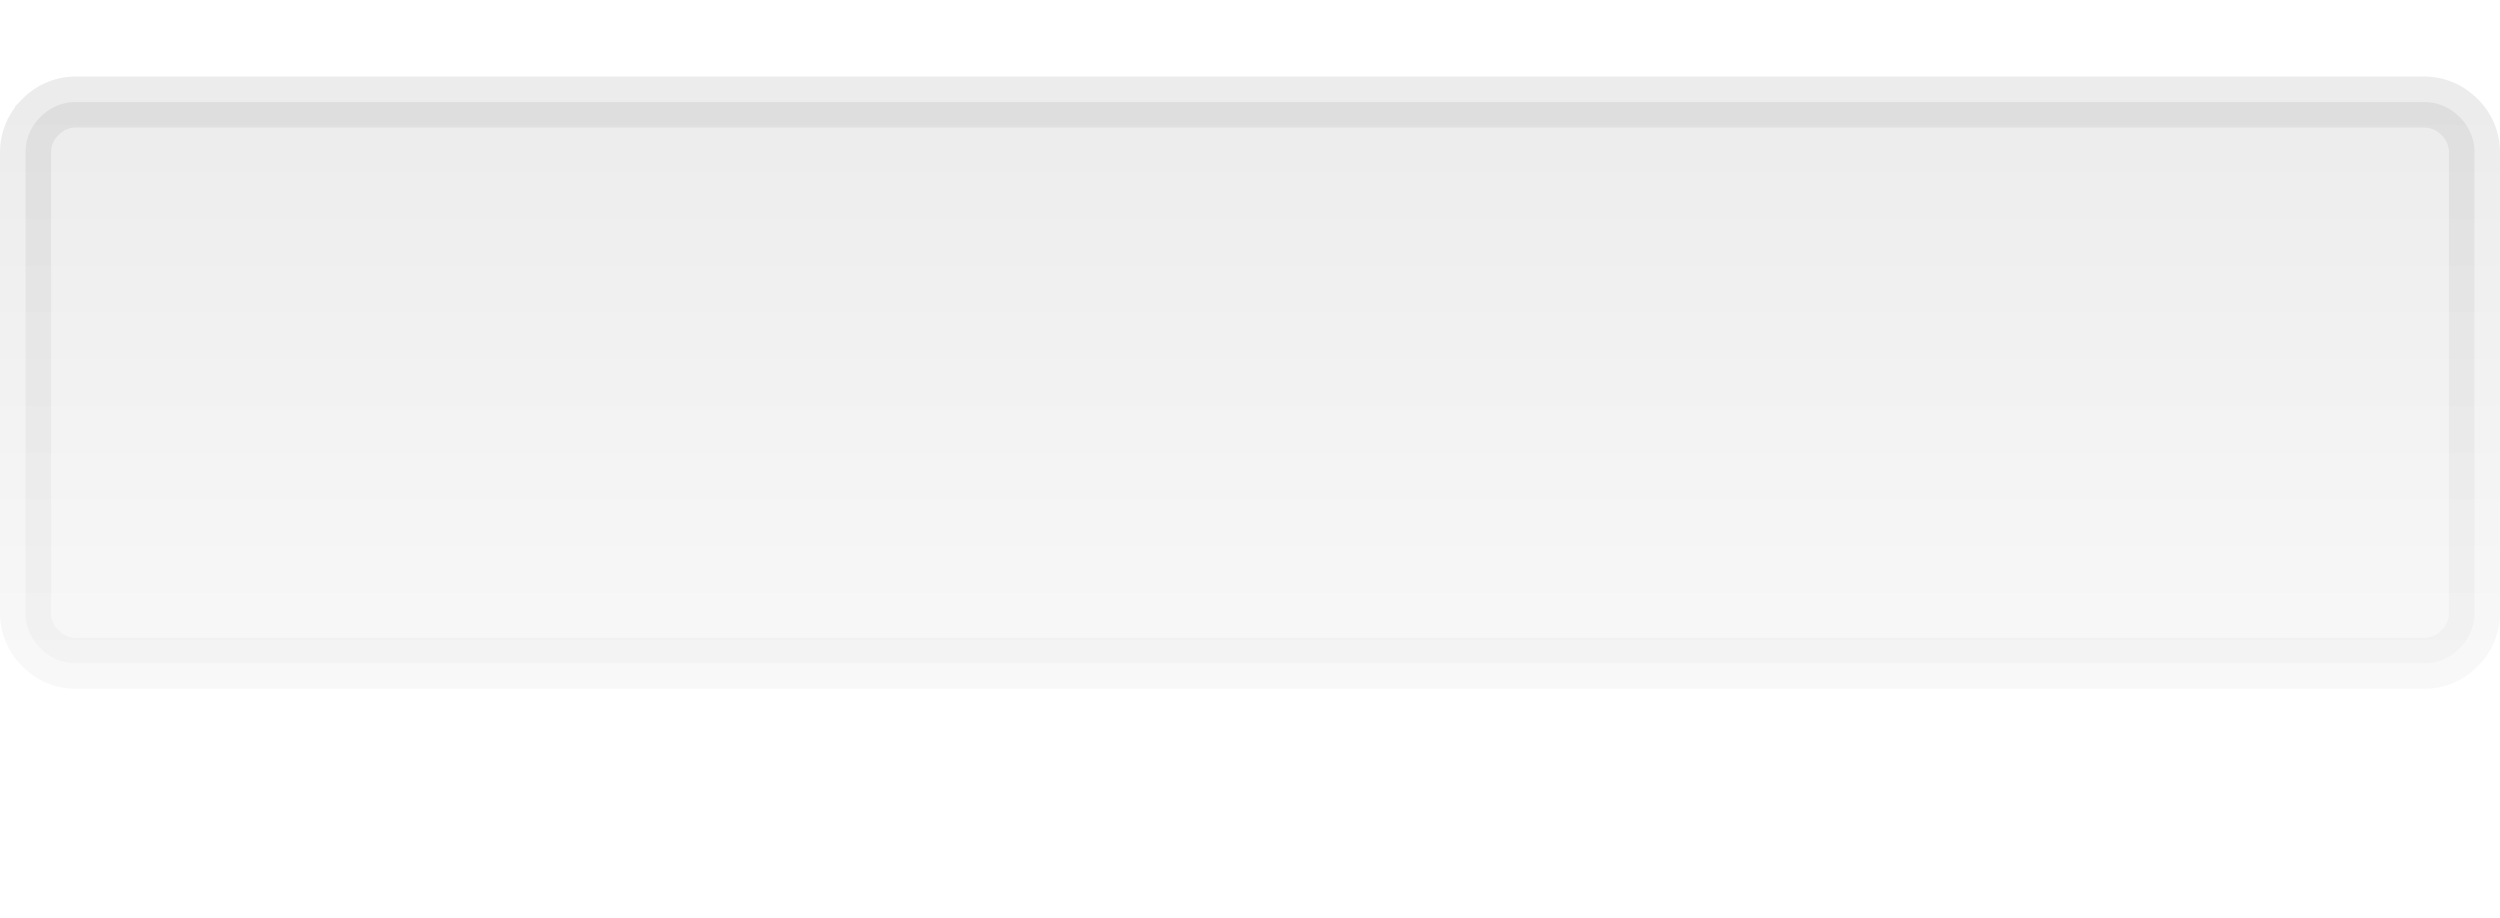 <svg width="49" height="18" fill="none" xmlns="http://www.w3.org/2000/svg"><path fill-rule="evenodd" clip-rule="evenodd" d="M.5 4V3c0-.276.098-.512.293-.707A.964.964 0 0 1 1.5 2h46c.276 0 .512.098.707.293A.963.963 0 0 1 48.5 3v9a.962.962 0 0 1-.293.707.962.962 0 0 1-.707.293h-46a.962.962 0 0 1-.707-.293A.964.964 0 0 1 .5 12V4Z" fill="url(#a)" fill-opacity=".25"/><path d="M.5 4V3c0-.276.098-.512.293-.707A.964.964 0 0 1 1.5 2h46c.276 0 .512.098.707.293A.963.963 0 0 1 48.5 3v9a.962.962 0 0 1-.293.707.962.962 0 0 1-.707.293h-46a.962.962 0 0 1-.707-.293A.964.964 0 0 1 .5 12V4Z" stroke="url(#b)" stroke-opacity=".25"/><defs><linearGradient id="a" x1="24.5" y1="2" x2="24.5" y2="13" gradientUnits="userSpaceOnUse"><stop stop-color="#B4B4B4"/><stop offset="1" stop-color="#E4E4E4"/></linearGradient><linearGradient id="b" x1="24.5" y1="2" x2="24.5" y2="13" gradientUnits="userSpaceOnUse"><stop stop-color="#B4B4B4"/><stop offset="1" stop-color="#E4E4E4"/></linearGradient></defs></svg>